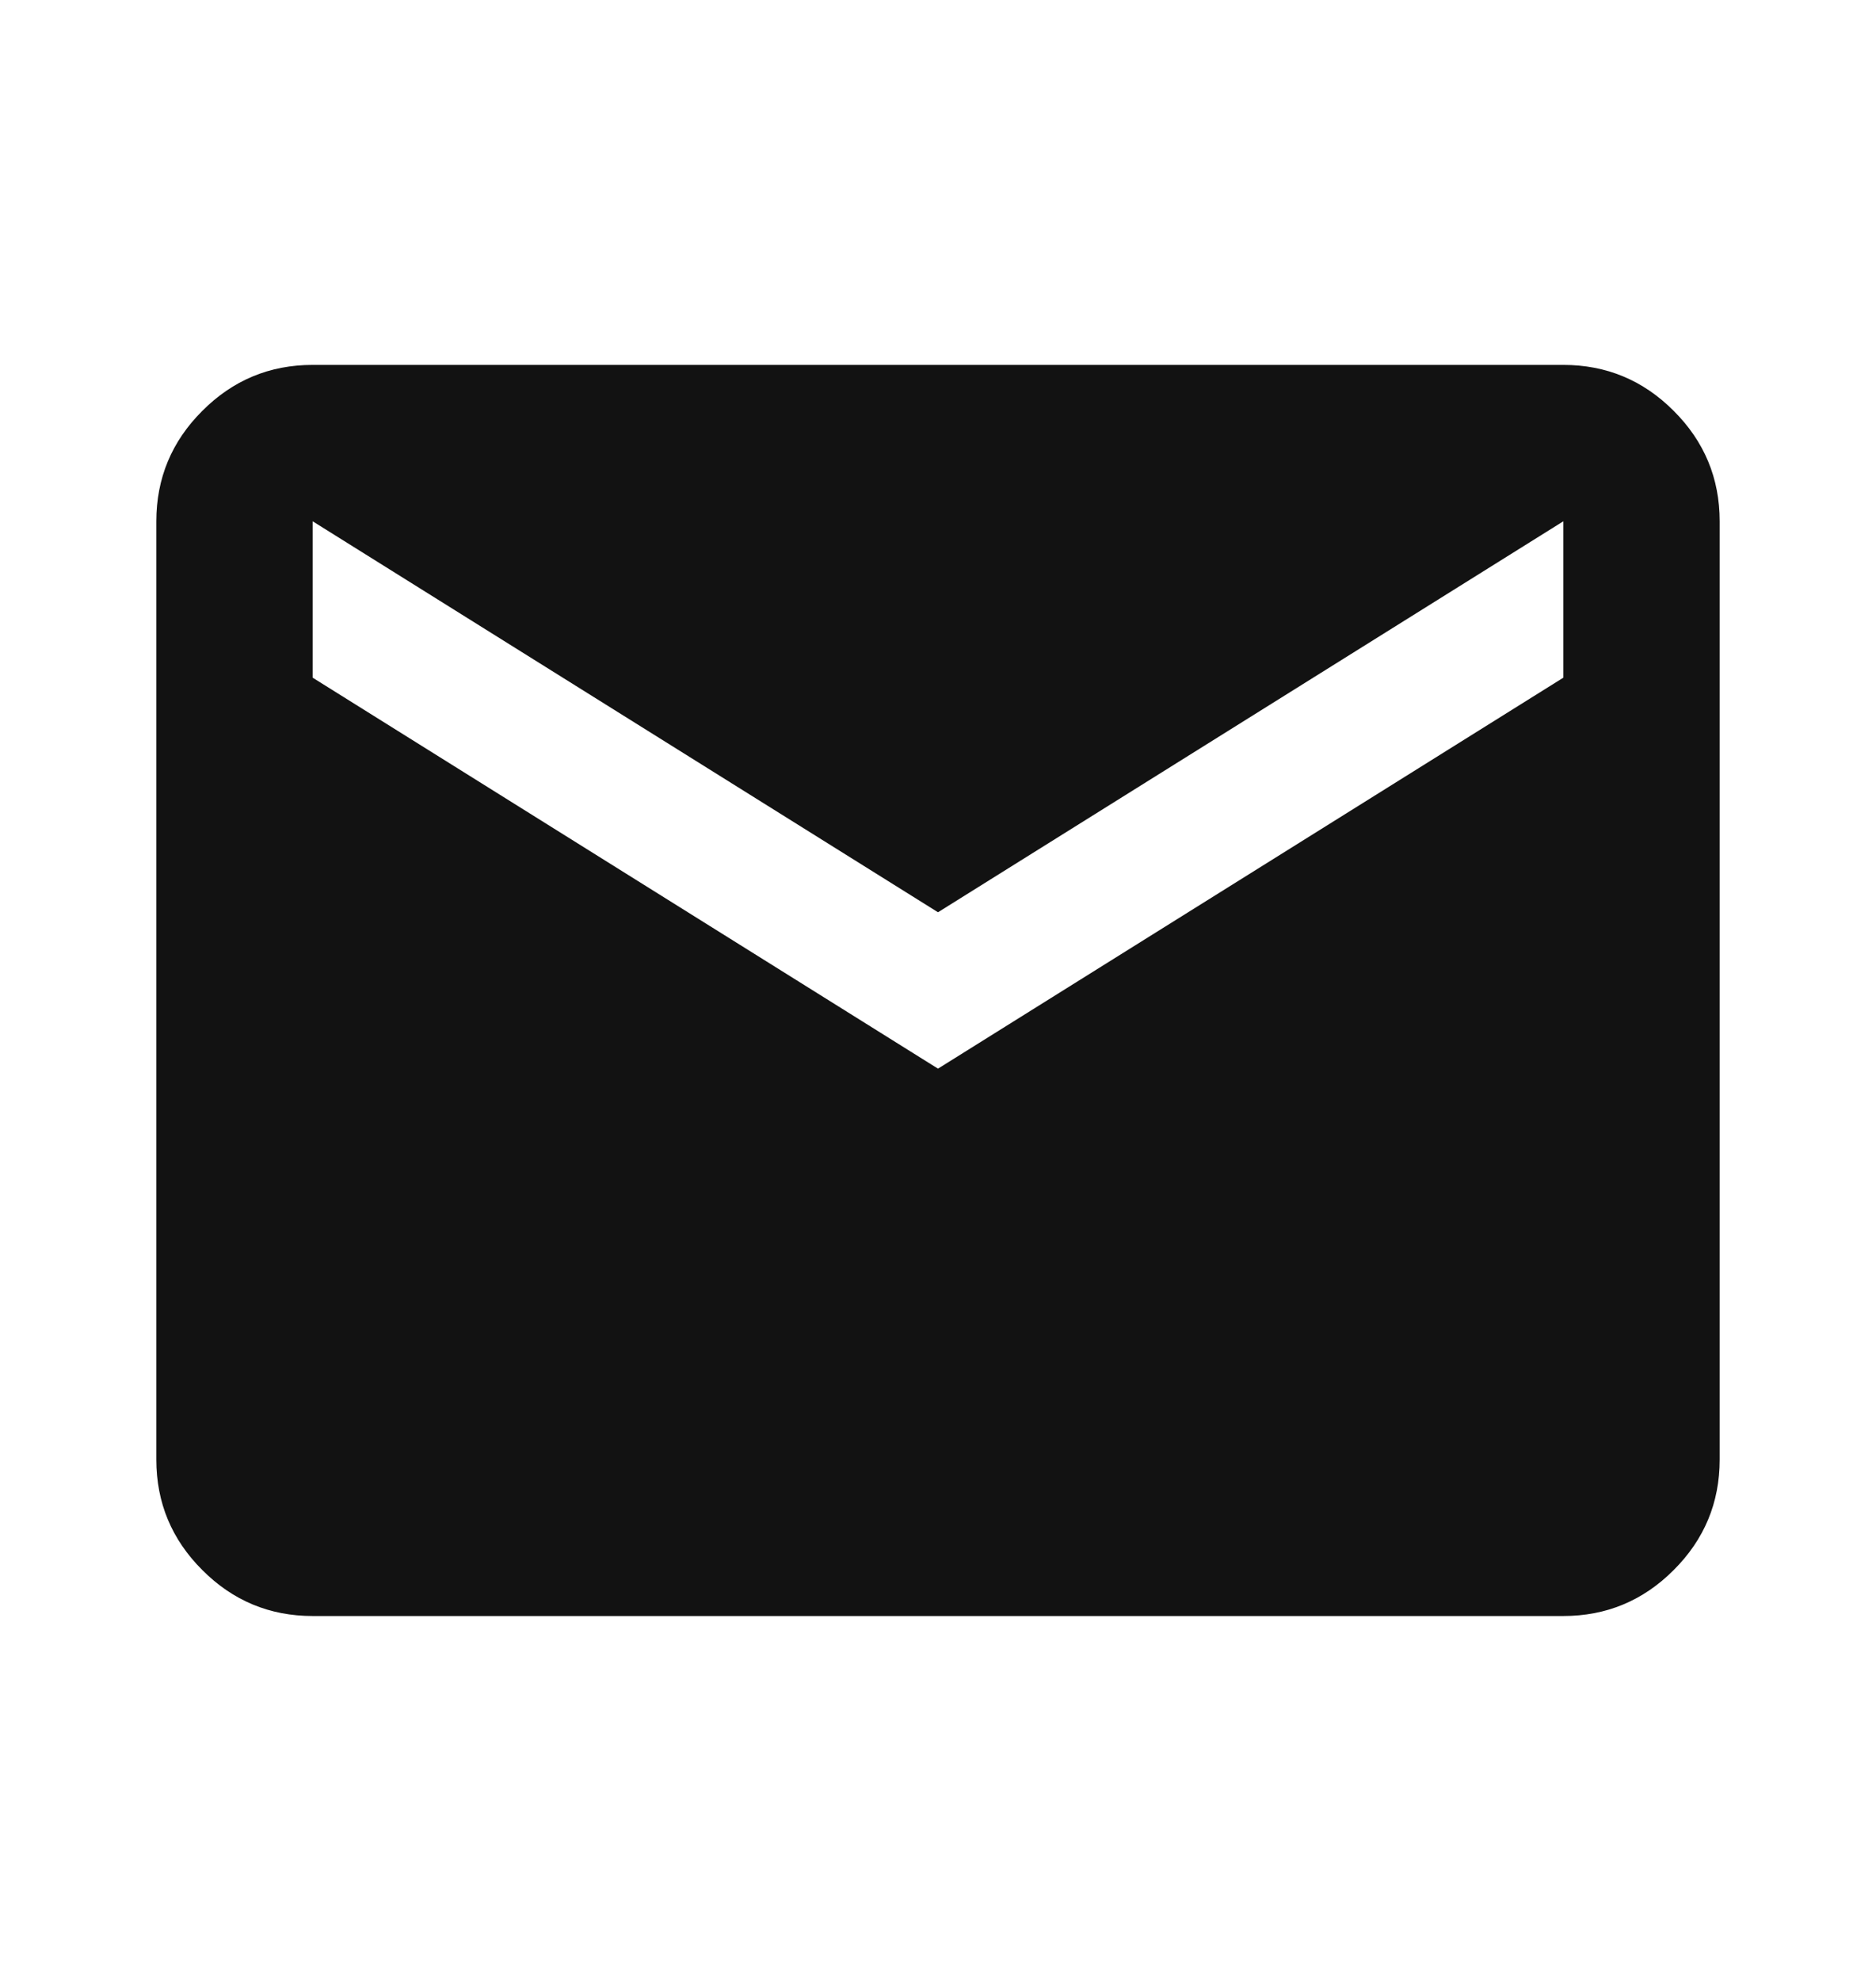 <svg width="18" height="19" viewBox="0 0 18 19" fill="none" xmlns="http://www.w3.org/2000/svg">
<mask id="mask0_4477_12776" style="mask-type:alpha" maskUnits="userSpaceOnUse" x="0" y="0" width="18" height="19">
<rect y="0.5" width="18" height="18" fill="#D9D9D9"/>
</mask>
<g mask="url(#mask0_4477_12776)">
<path d="M3 15.5C2.587 15.5 2.234 15.353 1.941 15.059C1.647 14.766 1.5 14.412 1.5 14V5C1.5 4.588 1.647 4.234 1.941 3.941C2.234 3.647 2.587 3.5 3 3.5H15C15.412 3.5 15.766 3.647 16.059 3.941C16.353 4.234 16.5 4.588 16.5 5V14C16.5 14.412 16.353 14.766 16.059 15.059C15.766 15.353 15.412 15.5 15 15.5H3ZM9 10.25L15 6.5V5L9 8.75L3 5V6.5L9 10.25Z" fill="#121212"/>
</g>
</svg>
